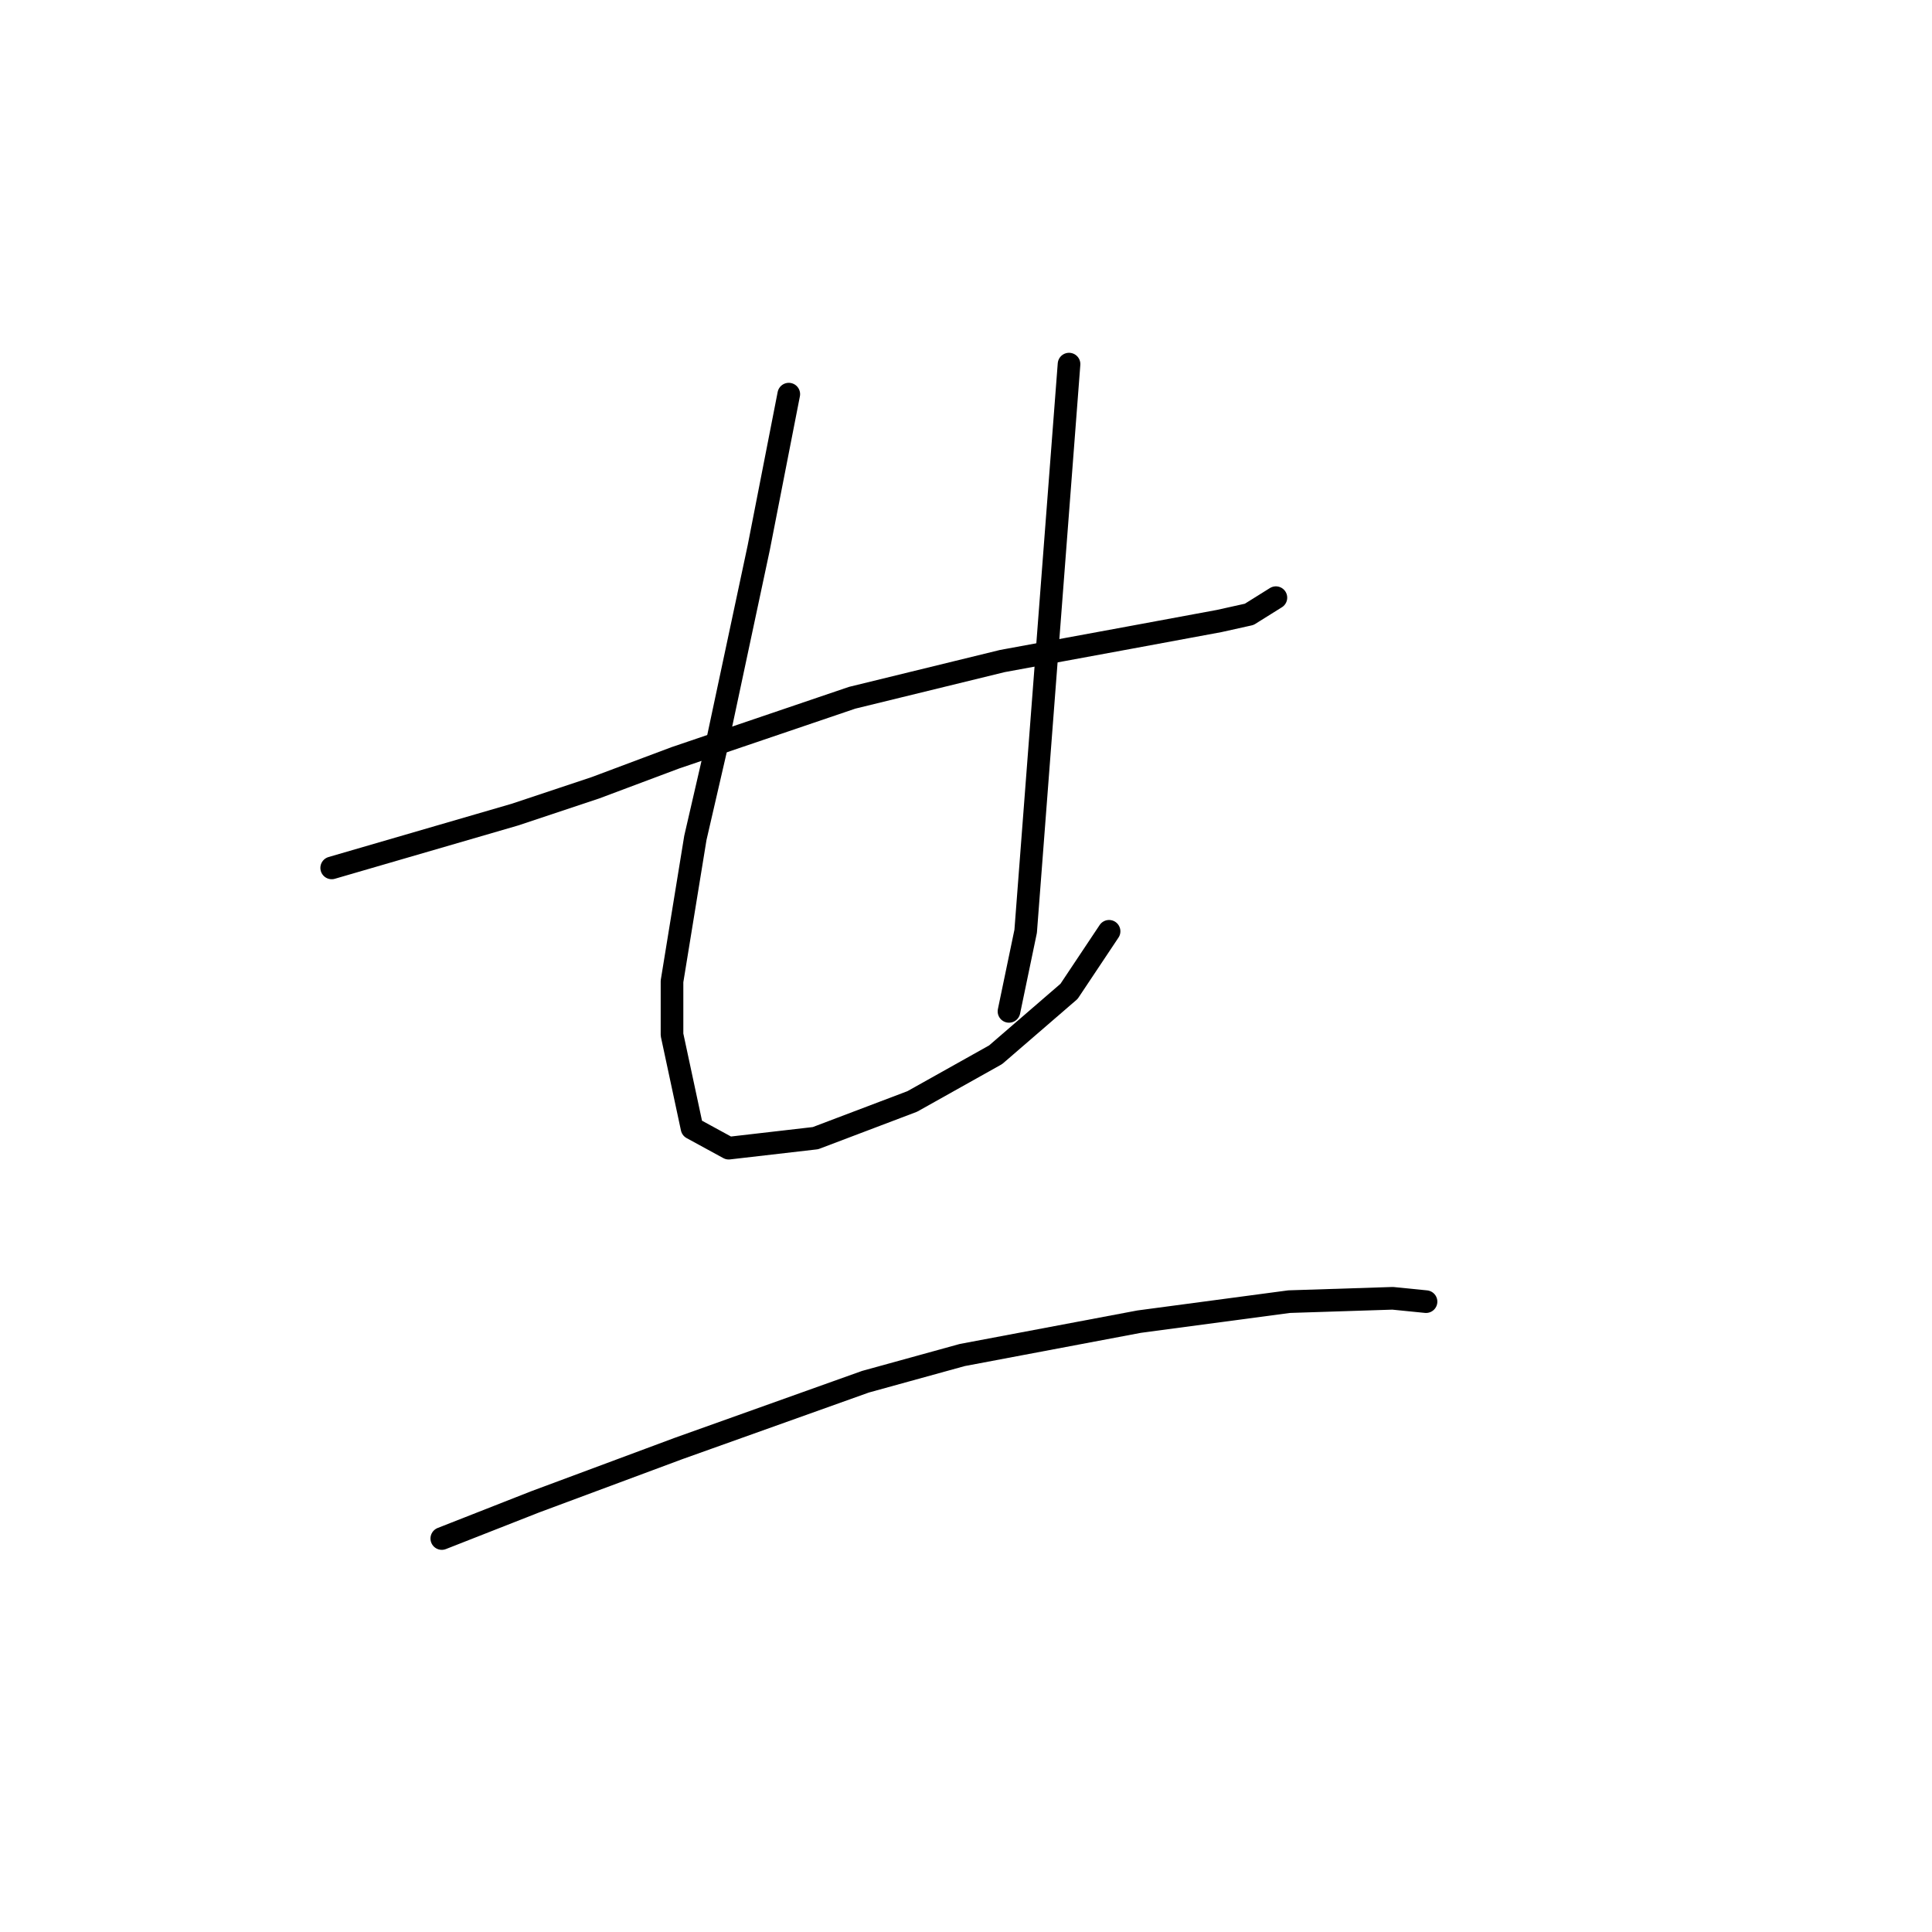 <?xml version="1.0" standalone="no"?>
    <svg width="256" height="256" xmlns="http://www.w3.org/2000/svg" version="1.1">
    <polyline stroke="black" stroke-width="3" stroke-linecap="round" fill="transparent" stroke-linejoin="round" points="43.952 115.002 68.267 107.929 78.877 104.392 89.487 100.414 112.918 92.456 132.811 87.593 149.611 84.499 161.547 82.288 165.526 81.404 169.063 79.194 169.063 79.194 " />
        <polyline stroke="black" stroke-width="3" stroke-linecap="round" fill="transparent" stroke-linejoin="round" points="104.518 52.226 100.539 72.562 94.792 99.529 92.14 111.024 89.045 130.033 89.045 137.107 91.697 149.485 96.56 152.138 108.055 150.811 120.875 145.949 131.927 139.759 141.653 131.36 146.958 123.402 146.958 123.402 " />
        <polyline stroke="black" stroke-width="3" stroke-linecap="round" fill="transparent" stroke-linejoin="round" points="141.653 48.247 135.906 123.402 133.696 134.012 133.696 134.012 " />
        <polyline stroke="black" stroke-width="3" stroke-linecap="round" fill="transparent" stroke-linejoin="round" points="58.541 203.862 70.919 198.999 89.929 191.926 114.686 183.084 127.506 179.547 150.937 175.126 170.831 172.474 184.536 172.032 188.956 172.474 188.956 172.474 " />
        </svg>